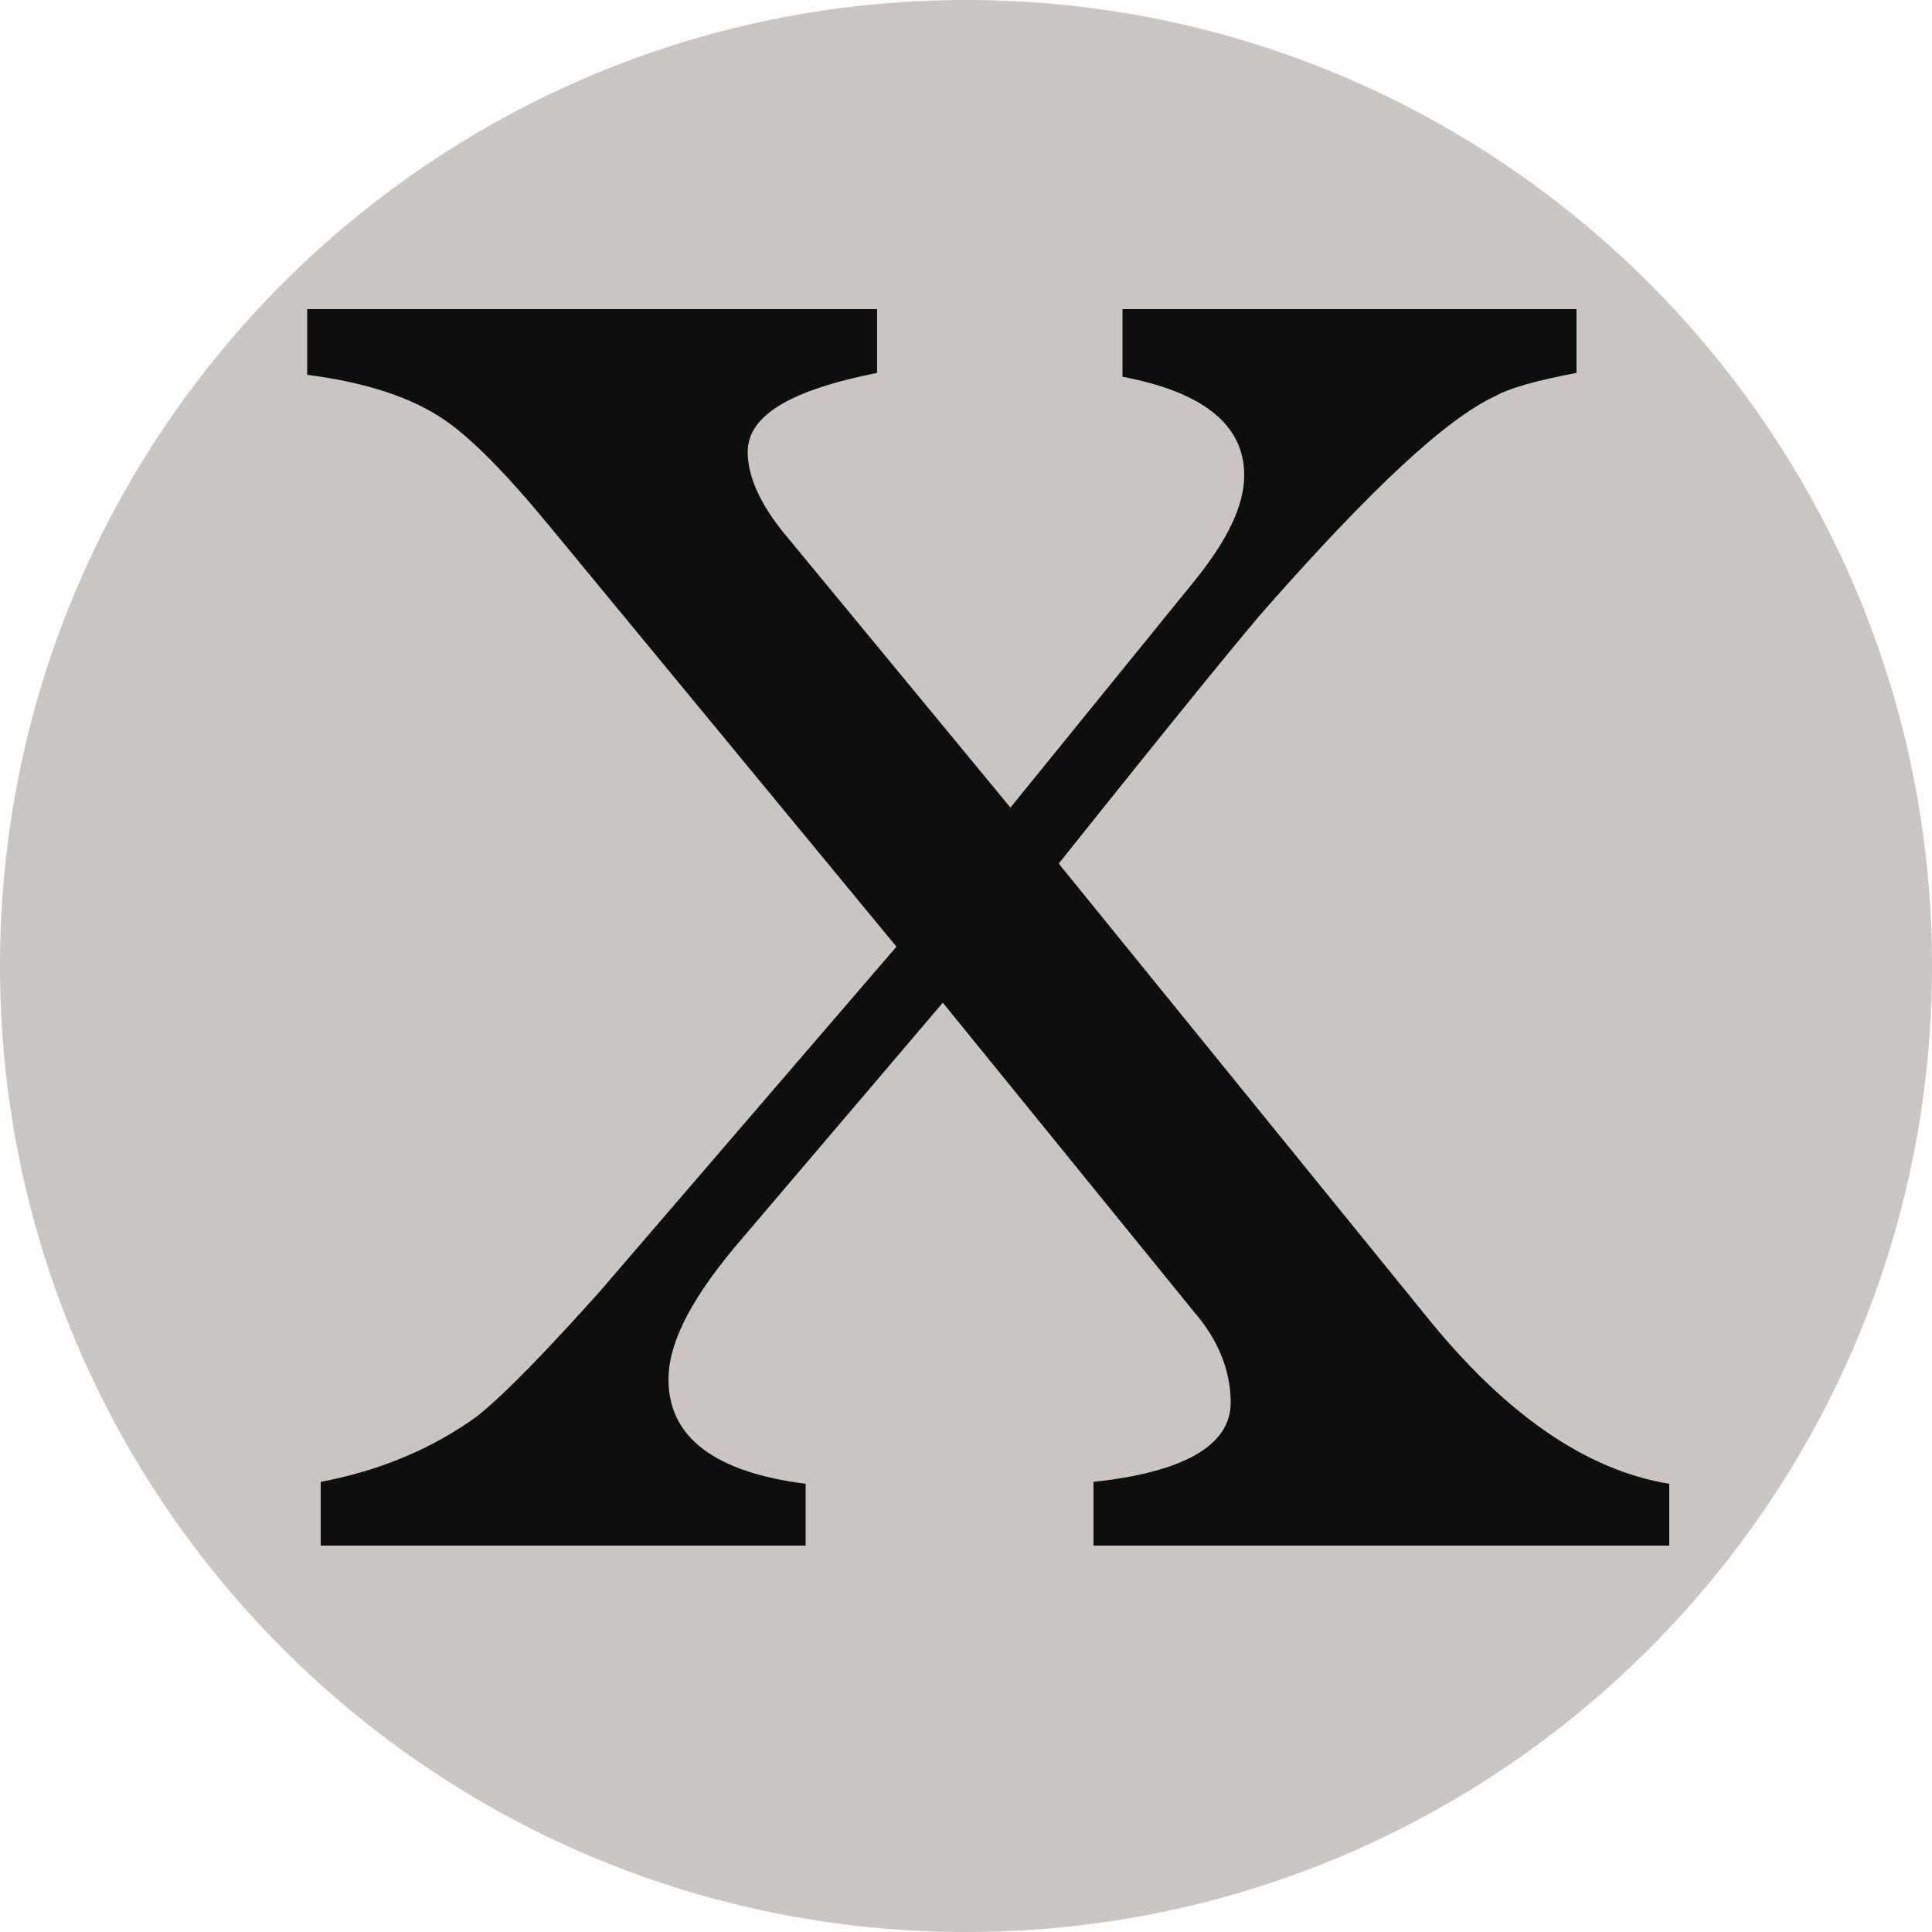 <svg xmlns:svg="http://www.w3.org/2000/svg" xmlns="http://www.w3.org/2000/svg" version="1.1" width="600" height="600"><g transform="translate(-2.006,38.215)"><g transform="matrix(6,0,0,6,5042.006,-38.215)"><path d="M-740 50C-740 77.6-762.4 100-790 100-817.6 100-840 77.6-840 50-840 22.4-817.6 0-790 0c27.6 0 50 22.4 50 50z" fill="#cac5c0"/></g><g transform="matrix(6,0,0,6,5042.006,-38.215)"><path d="m-783.4 80v-3.3c4.7-0.5 7.1-1.9 7.1-4.1 0-1.6-0.6-3.2-1.9-4.7l-13-16-10.3 12.1c-2.6 3-3.9 5.4-3.9 7.4 0 3 2.4 4.8 7.1 5.4V80h-25.1v-3.3c3.2-0.6 5.9-1.8 8.1-3.4 1.5-1.2 3.6-3.4 6.3-6.4l15.4-17.9-17.9-21.7c-2.3-2.8-4.1-4.6-5.4-5.5-1.7-1.2-4.1-2-7.2-2.4V16h29.5v3.3c-4.5 0.9-6.7 2.2-6.7 4.1 0 1.2 0.6 2.6 1.8 4.1l11.8 14.3 9.5-11.7c1.7-2.1 2.6-3.9 2.6-5.5 0-2.6-2.1-4.3-6.3-5.1V16h23.5v3.3c-2.1 0.4-3.5 0.8-4.2 1.2-2.6 1.2-6.5 4.9-11.8 10.9-0.9 1-4.5 5.4-10.8 13.3l19 23.4c4.1 5.1 8.3 8 12.6 8.7V80h-29.9z" fill="#0d0f0f"/></g></g></svg>
